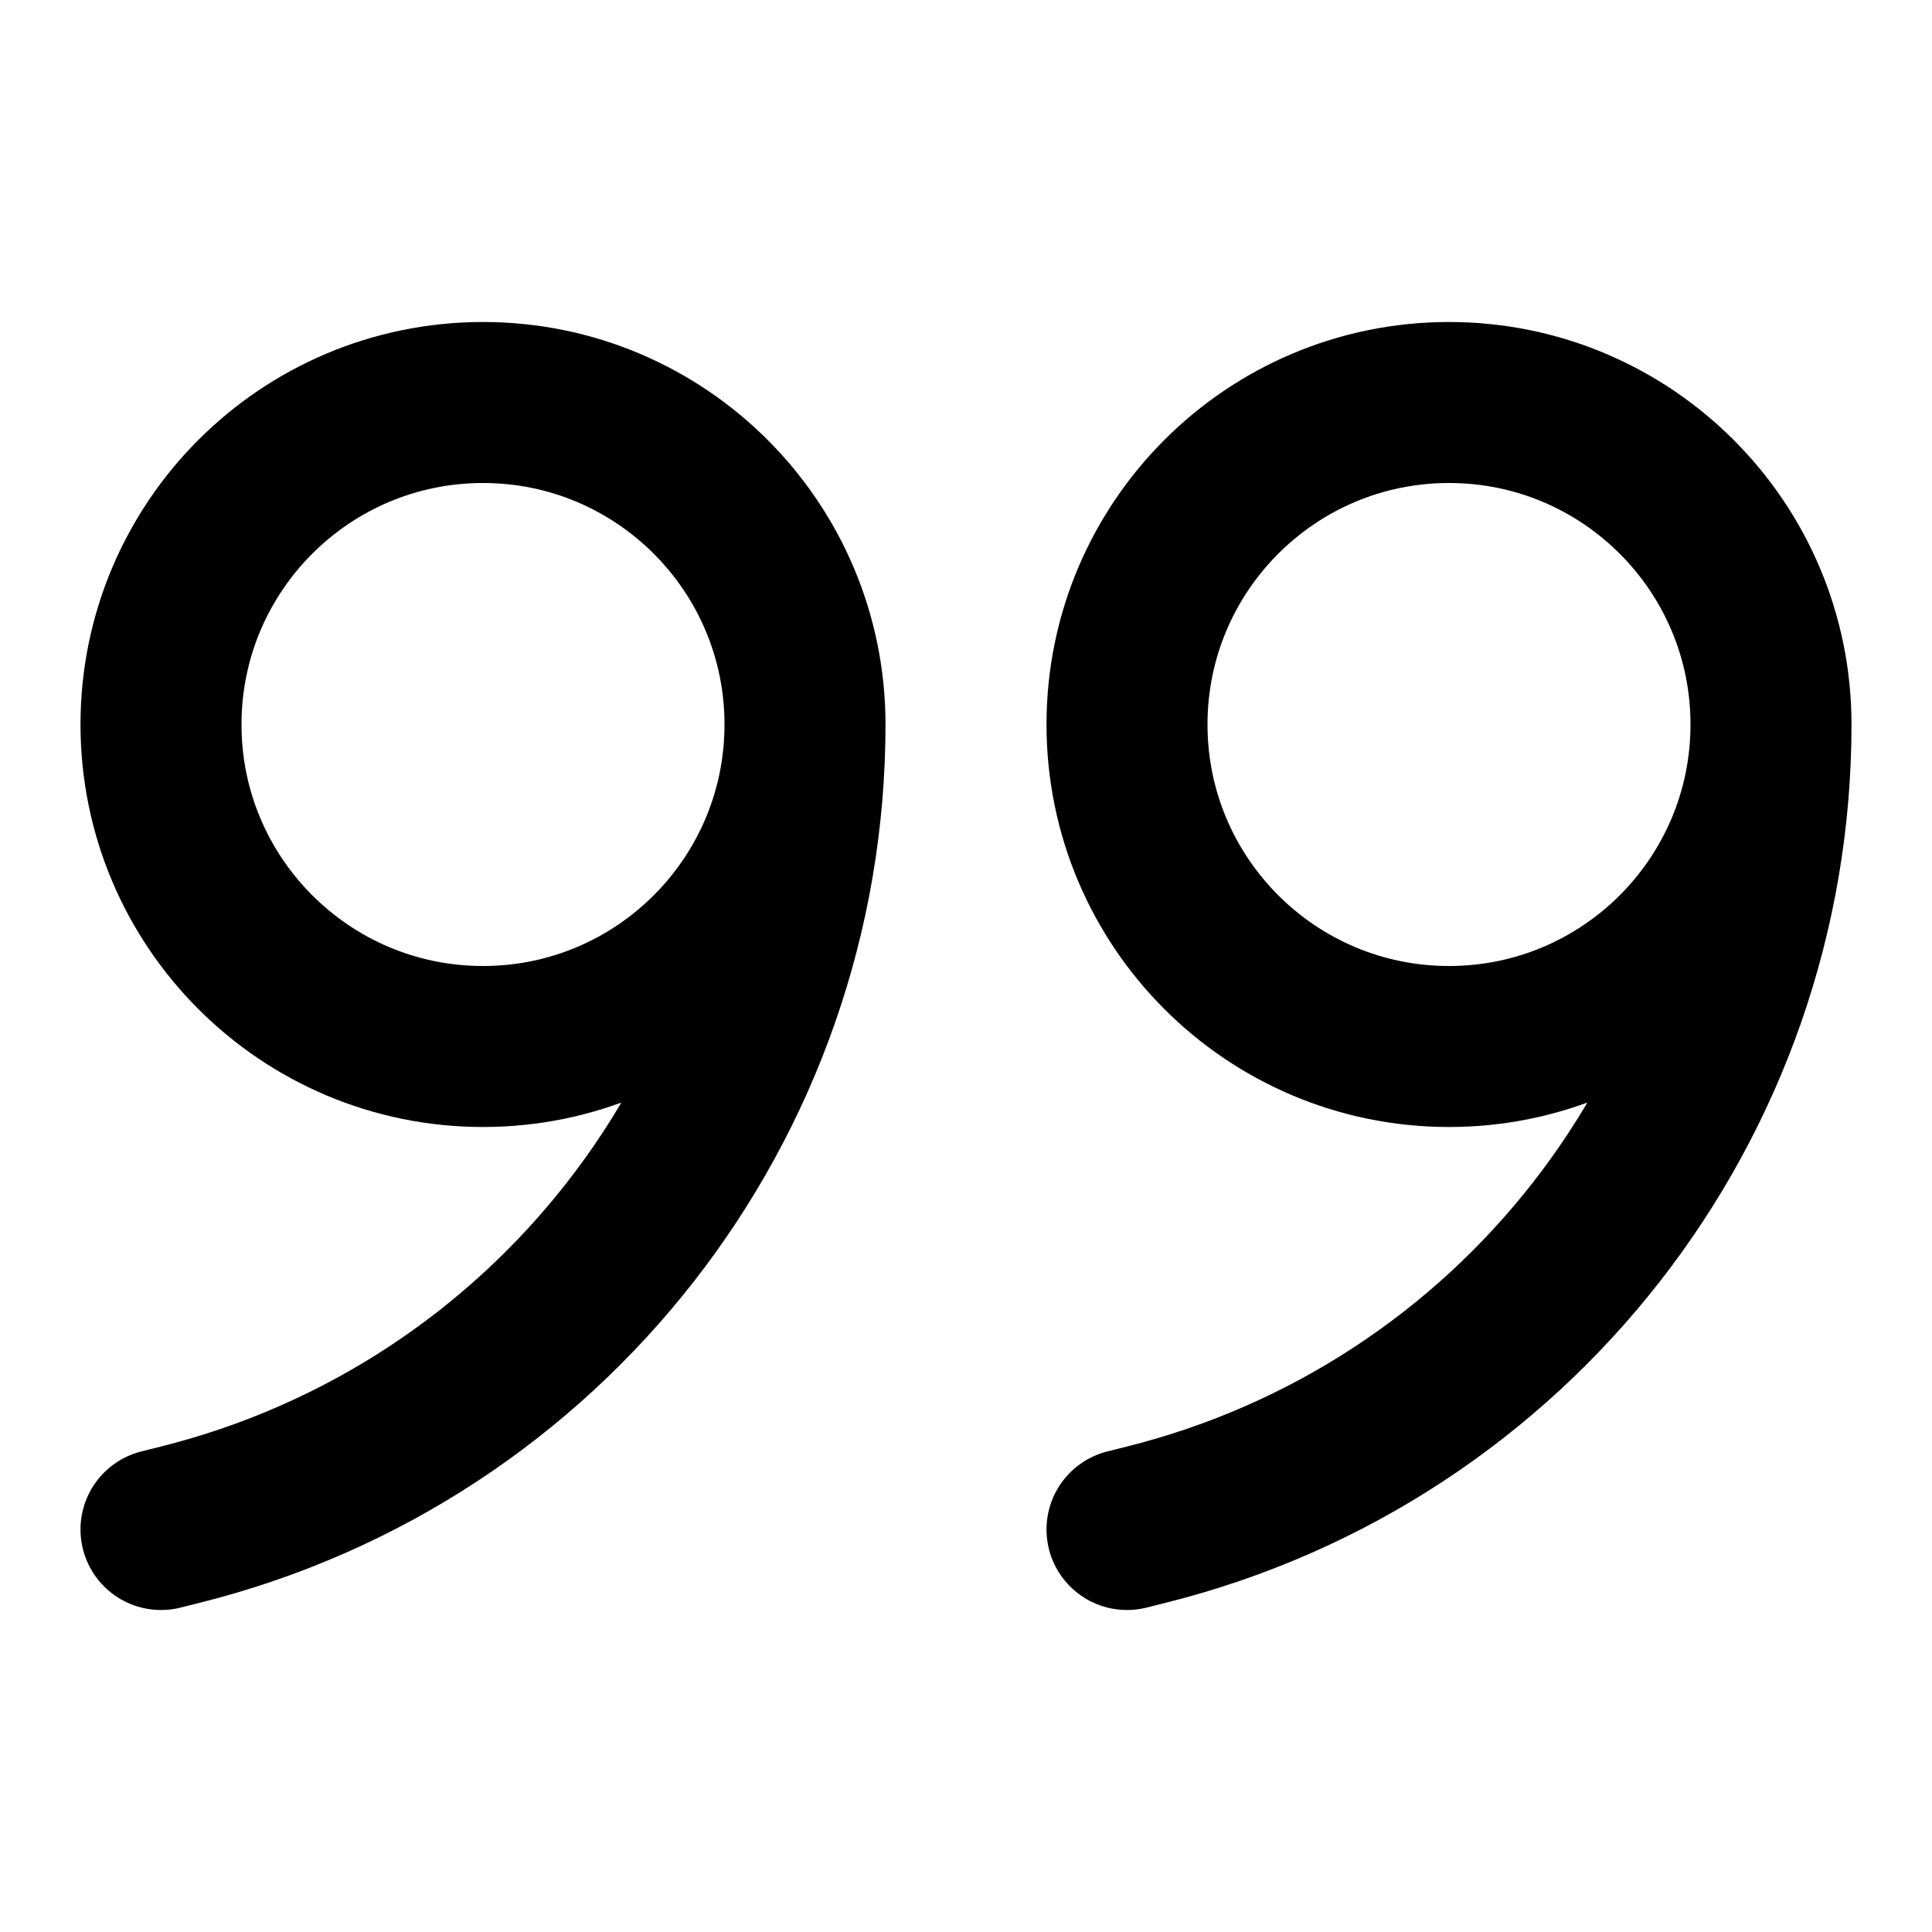 <svg width="24" height="24" viewBox="0 0 24 24" fill="none" xmlns="http://www.w3.org/2000/svg">
<path d="M10 9C10 11.209 8.209 13 6 13C3.791 13 2 11.209 2 9C2 6.791 3.791 5 6 5C8.209 5 10 6.791 10 9ZM10 9C10 13.702 6.8 17.8 2.239 18.94L2 19M22 9C22 11.209 20.209 13 18 13C15.791 13 14 11.209 14 9C14 6.791 15.791 5 18 5C20.209 5 22 6.791 22 9ZM22 9C22 13.702 18.8 17.8 14.239 18.94L14 19" stroke="black" stroke-width="2" stroke-linecap="round" stroke-linejoin="round"/>
</svg>
